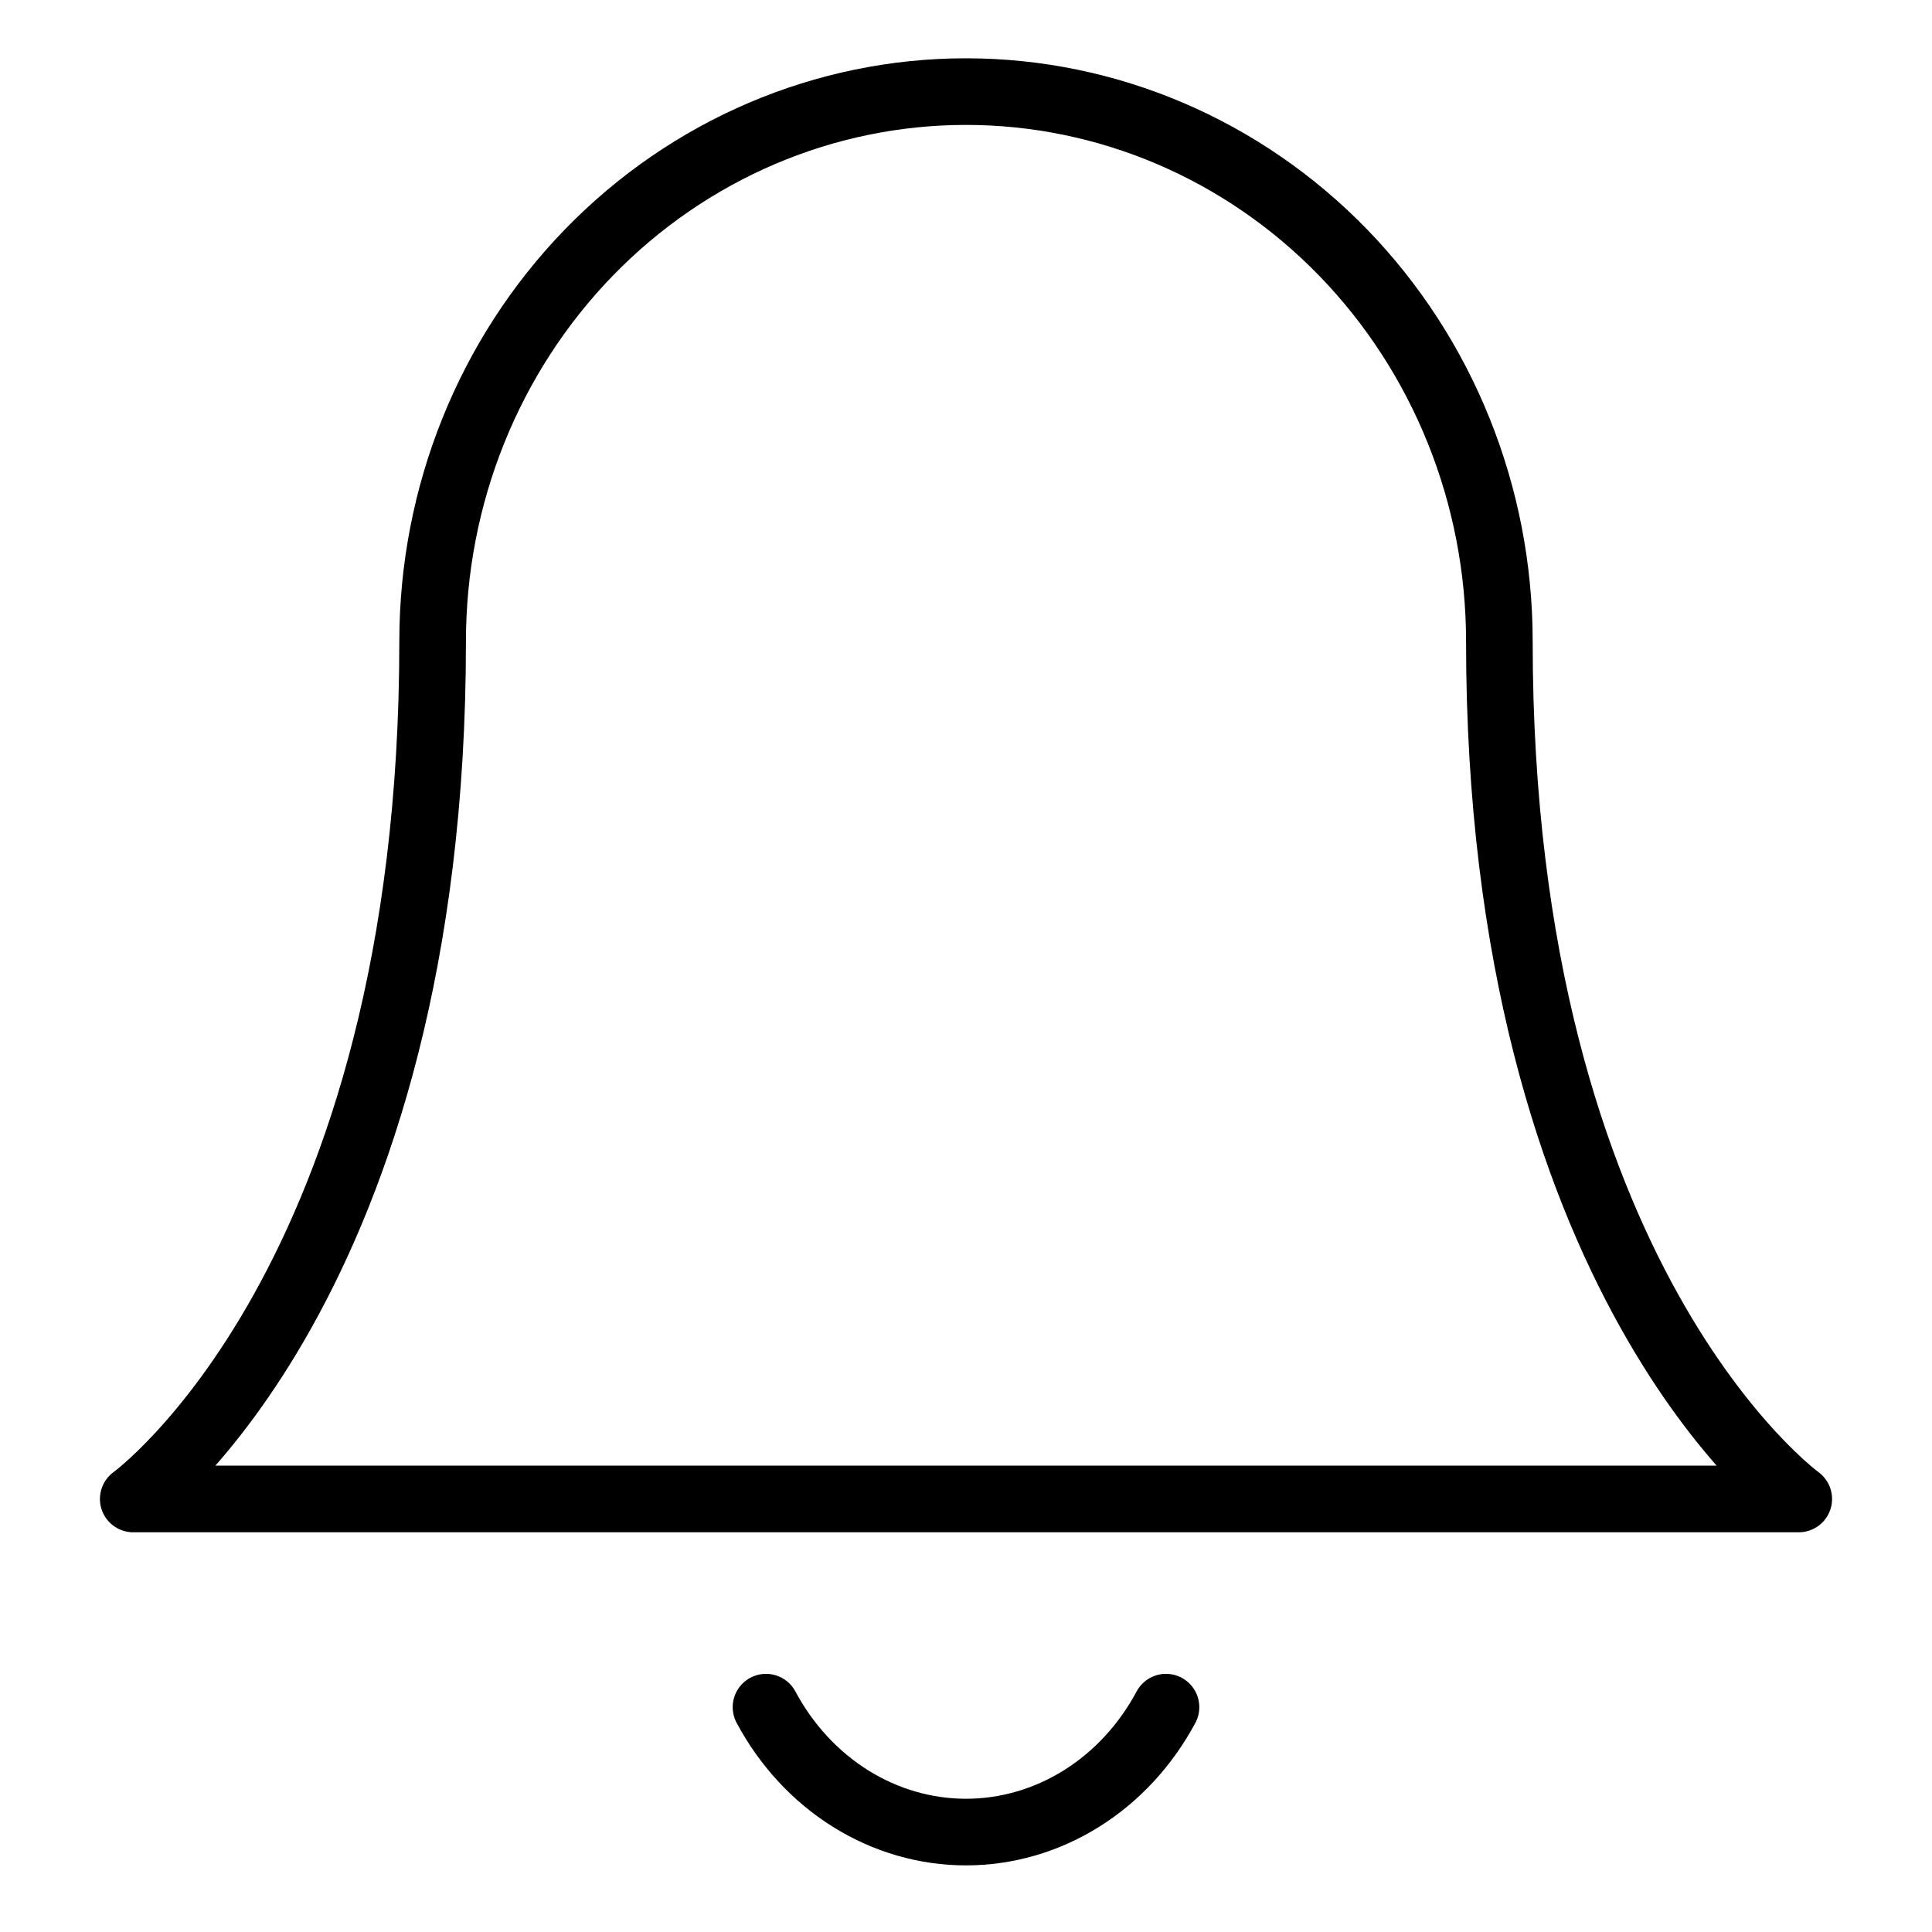 <svg class="ds-icon" width="29" height="29" viewBox="0 0 29 29" fill="none" xmlns="http://www.w3.org/2000/svg">
  <path d="M17.502 25.625C17.197 26.195 16.759 26.669 16.232 26.998C15.705 27.327 15.108 27.5 14.5 27.5C13.892 27.5 13.295 27.327 12.768 26.998C12.241 26.669 11.803 26.195 11.498 25.625M22.506 9.625C22.506 7.437 21.662 5.338 20.161 3.791C18.659 2.244 16.623 1.375 14.5 1.375C12.377 1.375 10.341 2.244 8.839 3.791C7.338 5.338 6.494 7.437 6.494 9.625C6.494 19.25 2 22.5 2 22.5H27C27 22.5 22.506 19.25 22.506 9.625Z" stroke="black" stroke-linecap="round" stroke-linejoin="round"/>
</svg>